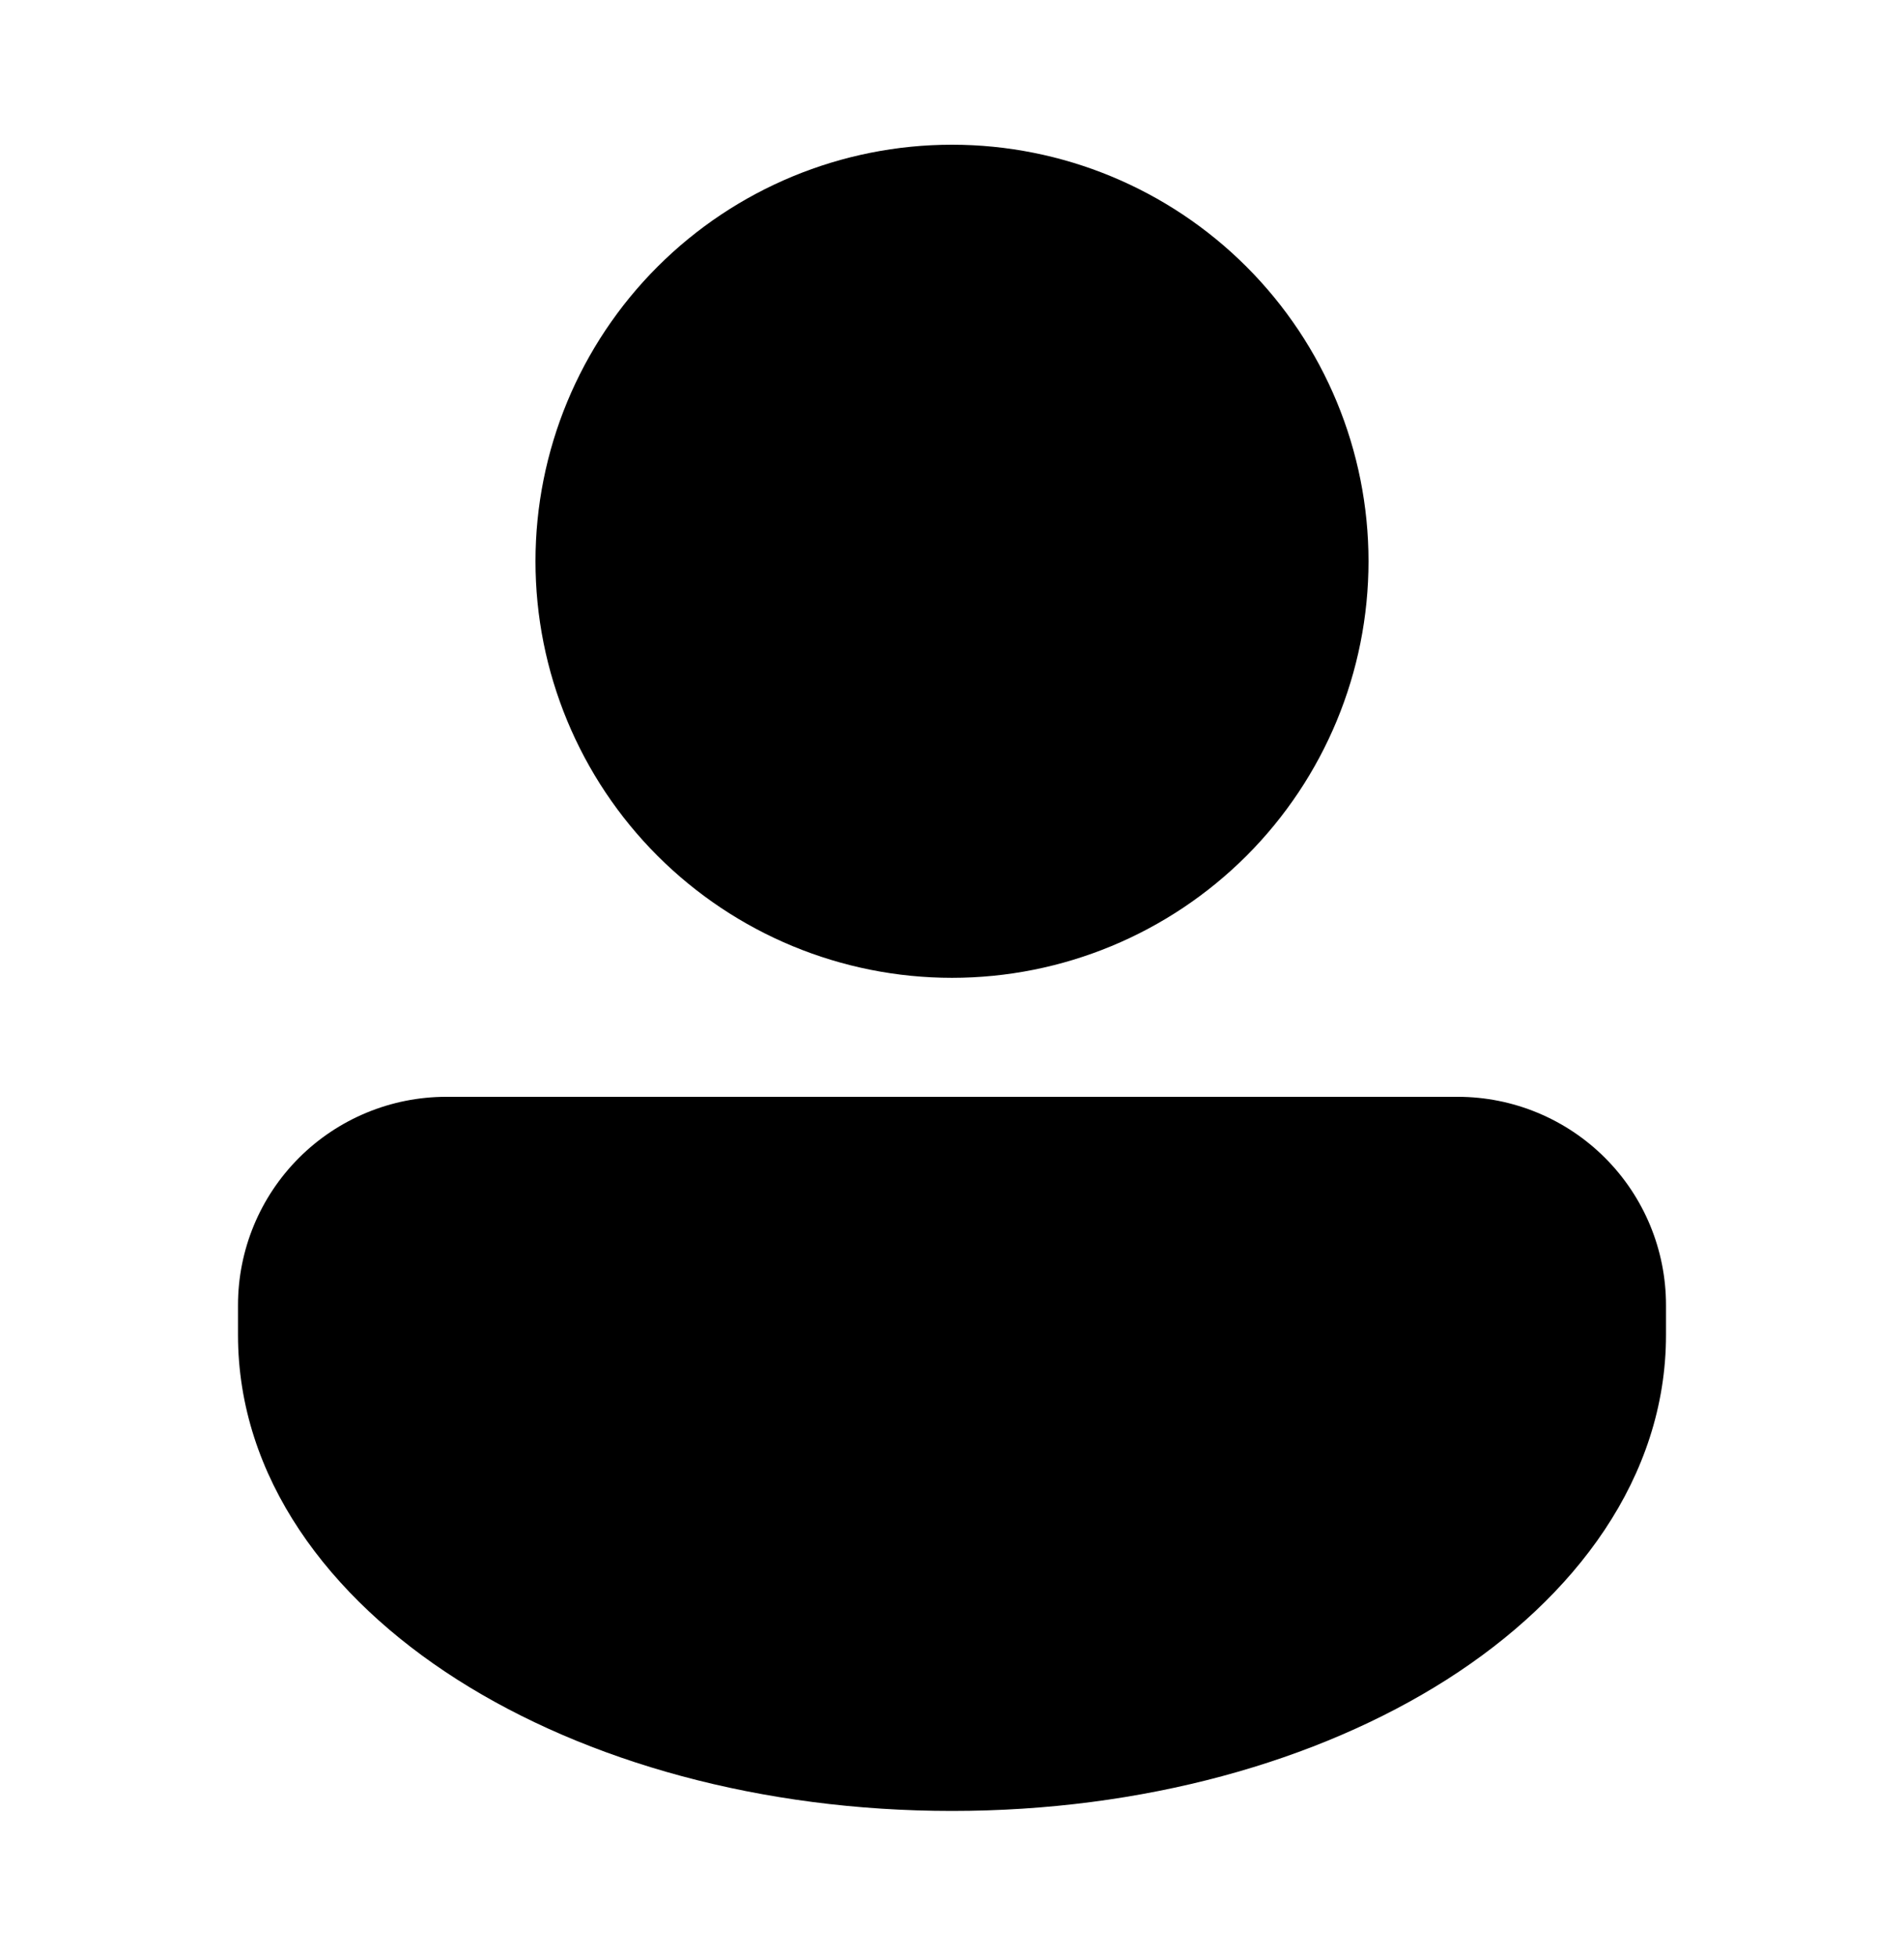 <svg width="37" height="38" viewBox="0 0 37 38" fill="none" xmlns="http://www.w3.org/2000/svg">
<path d="M18.5 19C20.647 19 22.705 18.147 24.223 16.629C25.741 15.111 26.594 13.053 26.594 10.906C26.594 8.76 25.741 6.701 24.223 5.183C22.705 3.665 20.647 2.812 18.5 2.812C16.353 2.812 14.295 3.665 12.777 5.183C11.259 6.701 10.406 8.76 10.406 10.906C10.406 13.053 11.259 15.111 12.777 16.629C14.295 18.147 16.353 19 18.5 19ZM8.672 21.312C7.599 21.312 6.569 21.739 5.81 22.498C5.051 23.257 4.625 24.286 4.625 25.359V25.938C4.625 28.704 6.386 31.045 8.886 32.636C11.399 34.236 14.802 35.188 18.5 35.188C22.198 35.188 25.599 34.236 28.114 32.636C30.614 31.045 32.375 28.704 32.375 25.938V25.359C32.375 24.286 31.949 23.257 31.19 22.498C30.431 21.739 29.401 21.312 28.328 21.312H8.672Z" fill="black"/>
</svg>
